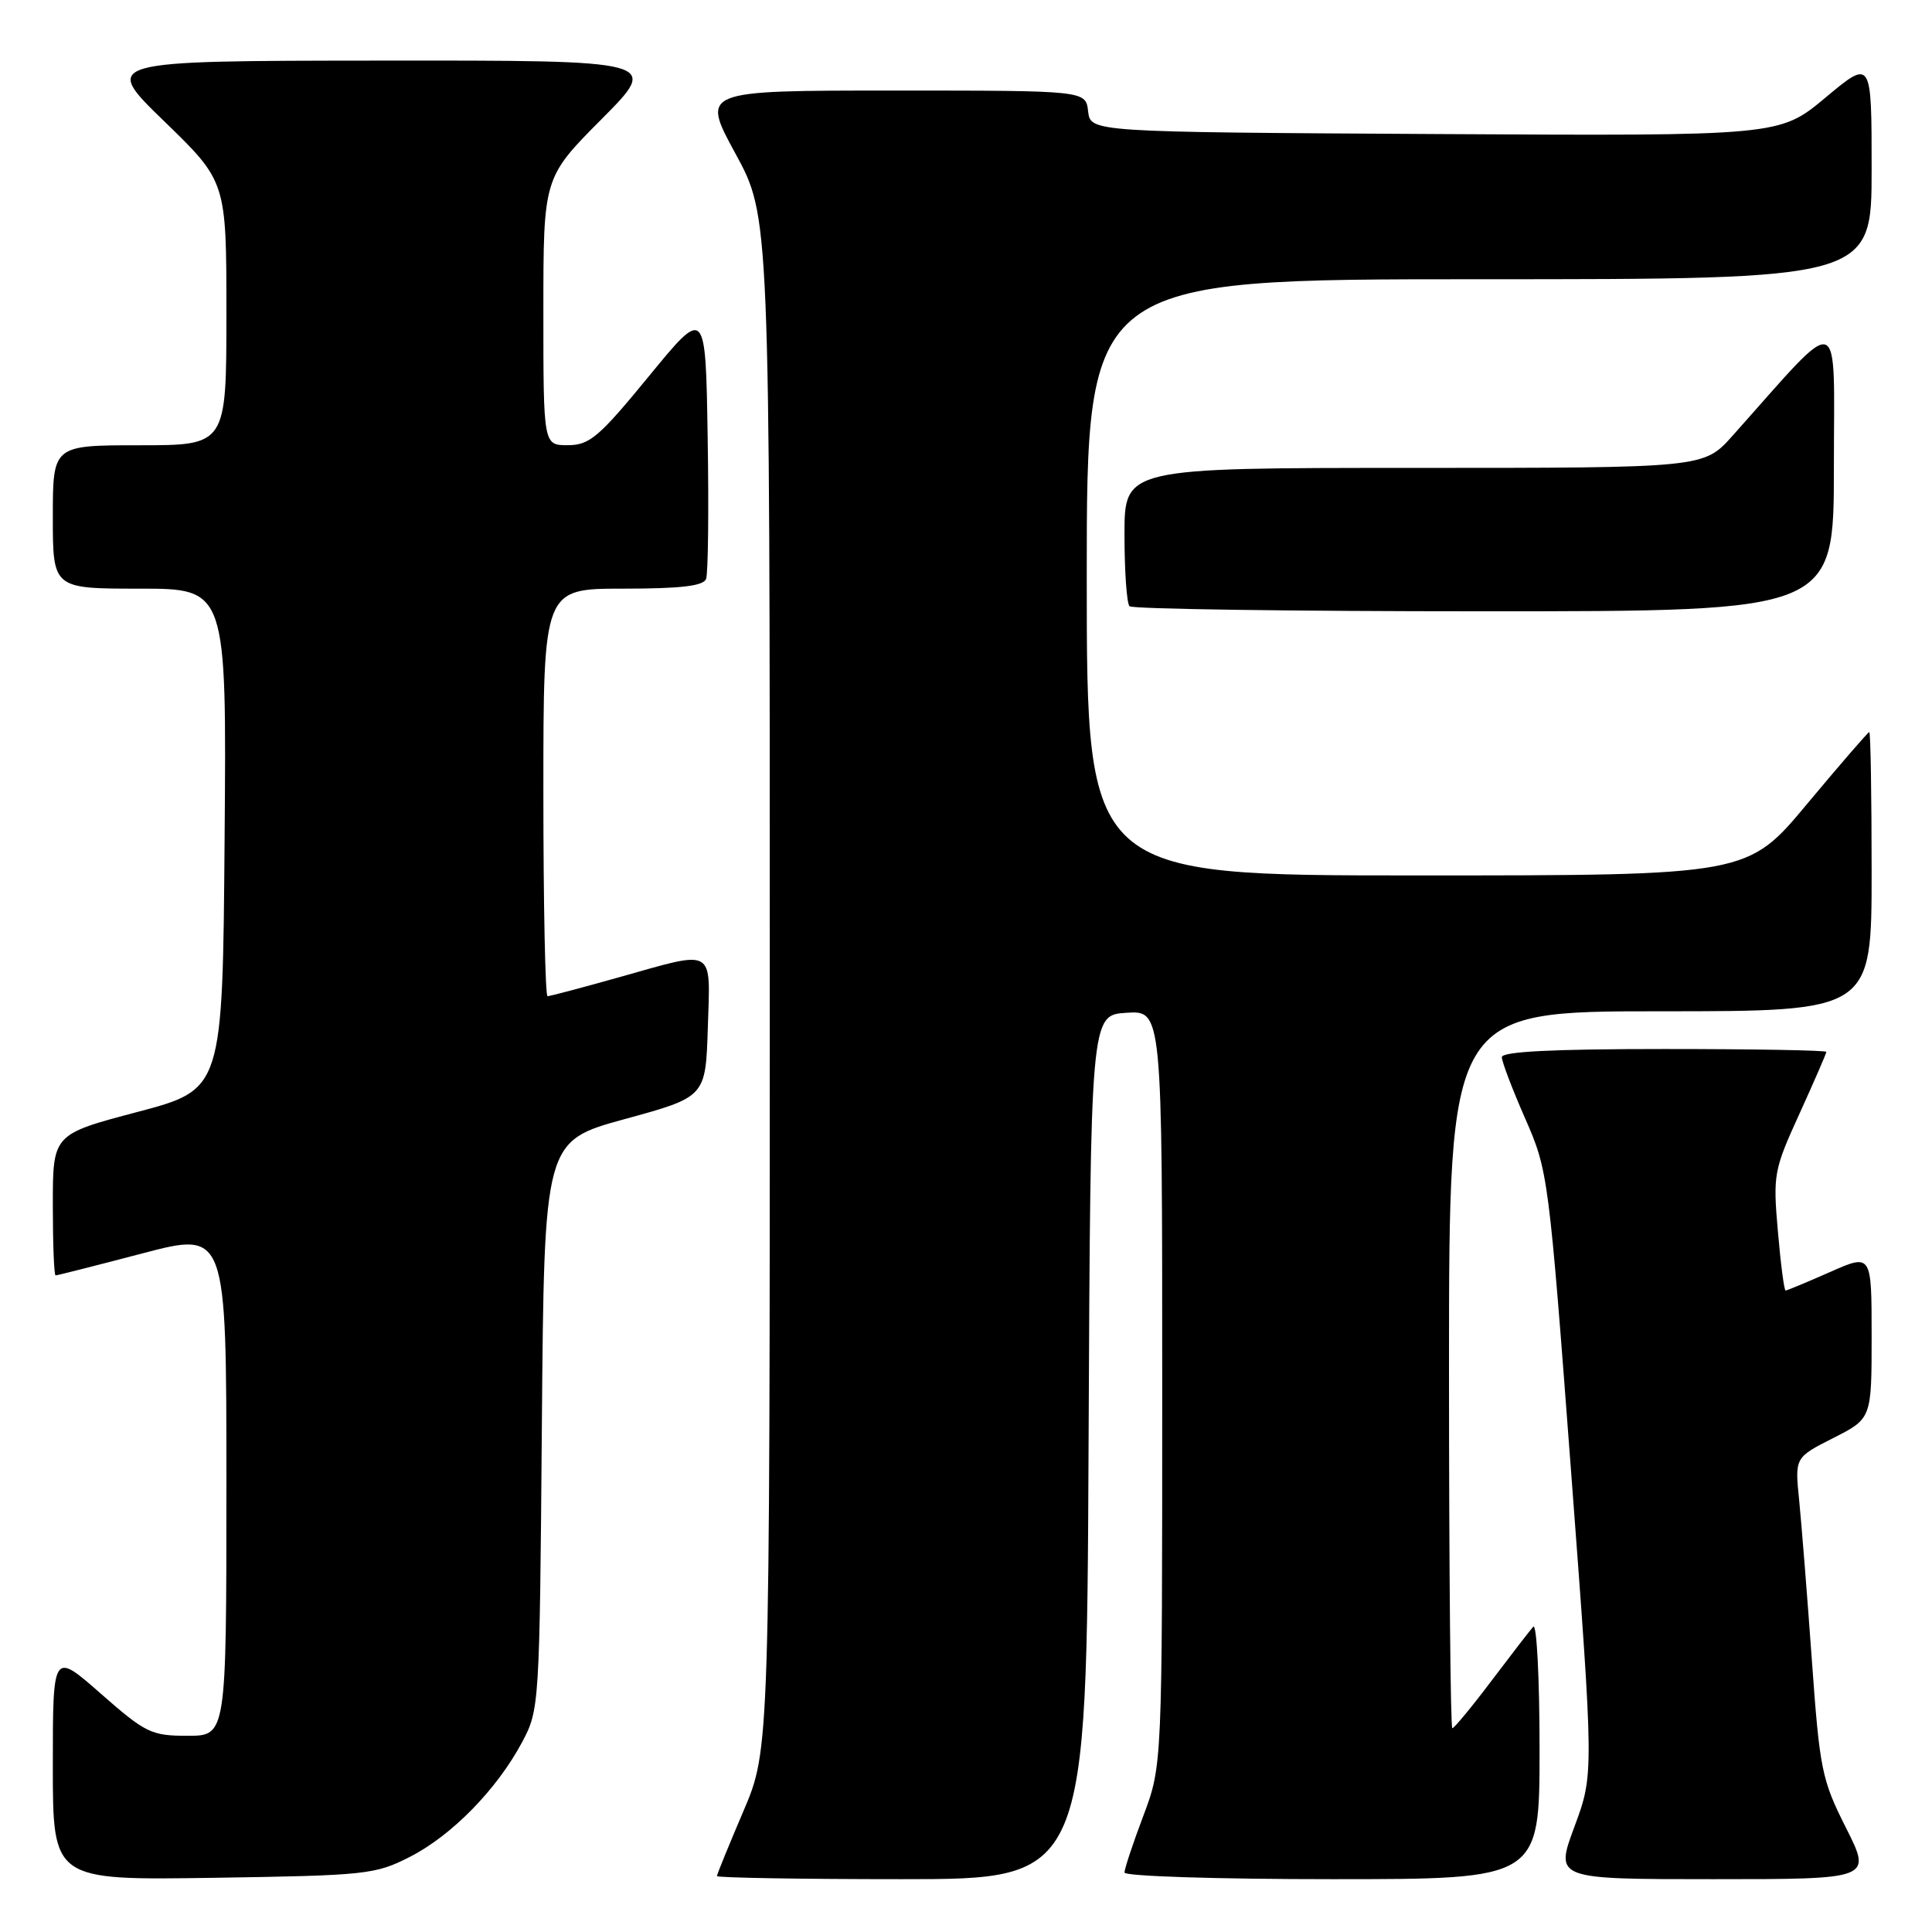 <?xml version="1.0" encoding="UTF-8" standalone="no"?>
<!DOCTYPE svg PUBLIC "-//W3C//DTD SVG 1.1//EN" "http://www.w3.org/Graphics/SVG/1.1/DTD/svg11.dtd" >
<svg xmlns="http://www.w3.org/2000/svg" xmlns:xlink="http://www.w3.org/1999/xlink" version="1.1" viewBox="0 0 256 256">
 <g >
 <path fill="currentColor"
d=" M 54.32 246.04 C 59.88 243.20 65.84 237.10 69.18 230.85 C 71.47 226.55 71.50 226.03 71.80 188.86 C 72.11 151.21 72.11 151.21 82.80 148.28 C 93.50 145.35 93.50 145.35 93.79 136.18 C 94.12 125.42 94.91 125.87 82.00 129.50 C 77.11 130.88 72.86 132.00 72.55 132.00 C 72.25 132.00 72.00 119.85 72.00 105.00 C 72.00 78.00 72.00 78.00 82.53 78.00 C 90.19 78.00 93.20 77.65 93.56 76.71 C 93.83 76.01 93.93 67.61 93.77 58.05 C 93.50 40.68 93.50 40.68 86.00 49.83 C 79.36 57.93 78.13 58.98 75.25 58.99 C 72.00 59.00 72.00 59.00 72.00 41.27 C 72.00 23.54 72.00 23.54 79.73 15.77 C 87.45 8.00 87.45 8.00 50.48 8.03 C 13.50 8.06 13.50 8.06 21.75 16.06 C 30.00 24.06 30.00 24.06 30.00 41.53 C 30.00 59.00 30.00 59.00 18.50 59.00 C 7.00 59.00 7.00 59.00 7.00 68.50 C 7.00 78.00 7.00 78.00 18.51 78.00 C 30.03 78.00 30.03 78.00 29.76 111.17 C 29.50 144.35 29.50 144.35 18.25 147.33 C 7.00 150.30 7.00 150.30 7.00 159.65 C 7.00 164.79 7.16 169.00 7.37 169.00 C 7.57 169.00 12.74 167.69 18.87 166.08 C 30.00 163.16 30.00 163.16 30.00 196.58 C 30.00 230.00 30.00 230.00 24.86 230.00 C 20.05 230.00 19.32 229.65 13.36 224.42 C 7.00 218.83 7.00 218.83 7.00 233.99 C 7.00 249.14 7.00 249.14 28.25 248.82 C 48.53 248.51 49.72 248.39 54.32 246.04 Z  M 144.24 191.75 C 144.50 134.50 144.50 134.50 149.25 134.20 C 154.00 133.89 154.00 133.89 154.00 183.92 C 154.00 233.95 154.00 233.95 151.50 240.60 C 150.12 244.25 149.00 247.63 149.00 248.12 C 149.00 248.61 161.31 249.00 176.50 249.00 C 204.00 249.00 204.00 249.00 204.00 231.80 C 204.00 222.34 203.62 215.03 203.16 215.55 C 202.70 216.07 200.20 219.31 197.60 222.75 C 195.01 226.19 192.68 229.00 192.44 229.00 C 192.20 229.00 192.00 207.62 192.00 181.50 C 192.00 134.00 192.00 134.00 220.00 134.00 C 248.00 134.00 248.00 134.00 248.00 115.50 C 248.00 105.33 247.86 97.00 247.69 97.00 C 247.53 97.00 243.83 101.28 239.47 106.50 C 231.56 116.00 231.56 116.00 187.78 116.00 C 144.00 116.00 144.00 116.00 144.00 76.50 C 144.00 37.00 144.00 37.00 196.00 37.00 C 248.00 37.00 248.00 37.00 248.00 22.41 C 248.00 7.83 248.00 7.83 241.90 12.92 C 235.80 18.02 235.80 18.02 190.15 17.76 C 144.50 17.50 144.50 17.50 144.18 14.75 C 143.87 12.00 143.87 12.00 118.38 12.00 C 92.90 12.00 92.90 12.00 97.45 20.35 C 102.00 28.70 102.00 28.70 102.00 130.26 C 102.00 231.82 102.00 231.82 98.50 240.00 C 96.58 244.50 95.00 248.36 95.00 248.59 C 95.00 248.81 106.02 249.00 119.49 249.00 C 143.98 249.00 143.98 249.00 144.24 191.75 Z  M 244.61 242.21 C 241.39 235.83 241.12 234.49 240.08 219.96 C 239.47 211.46 238.71 201.94 238.40 198.81 C 237.82 193.13 237.82 193.13 242.91 190.55 C 248.00 187.97 248.00 187.97 248.00 177.04 C 248.00 166.11 248.00 166.11 242.47 168.56 C 239.43 169.90 236.79 171.00 236.60 171.00 C 236.41 171.00 235.95 167.48 235.58 163.17 C 234.92 155.65 235.03 155.04 238.45 147.55 C 240.40 143.26 242.00 139.58 242.00 139.38 C 242.00 139.17 232.32 139.00 220.50 139.00 C 205.74 139.00 199.00 139.34 199.00 140.08 C 199.00 140.68 200.39 144.33 202.09 148.20 C 205.14 155.14 205.22 155.76 208.19 195.17 C 211.20 235.10 211.20 235.10 208.62 242.05 C 206.04 249.00 206.04 249.00 227.03 249.00 C 248.03 249.00 248.03 249.00 244.61 242.21 Z  M 243.00 61.92 C 243.00 40.72 244.38 41.15 229.56 57.75 C 225.77 62.00 225.77 62.00 187.38 62.00 C 149.00 62.00 149.00 62.00 149.00 70.83 C 149.00 75.69 149.30 79.97 149.67 80.33 C 150.03 80.70 171.18 81.00 196.67 81.00 C 243.00 81.00 243.00 81.00 243.00 61.92 Z "/>
</g>
</svg>